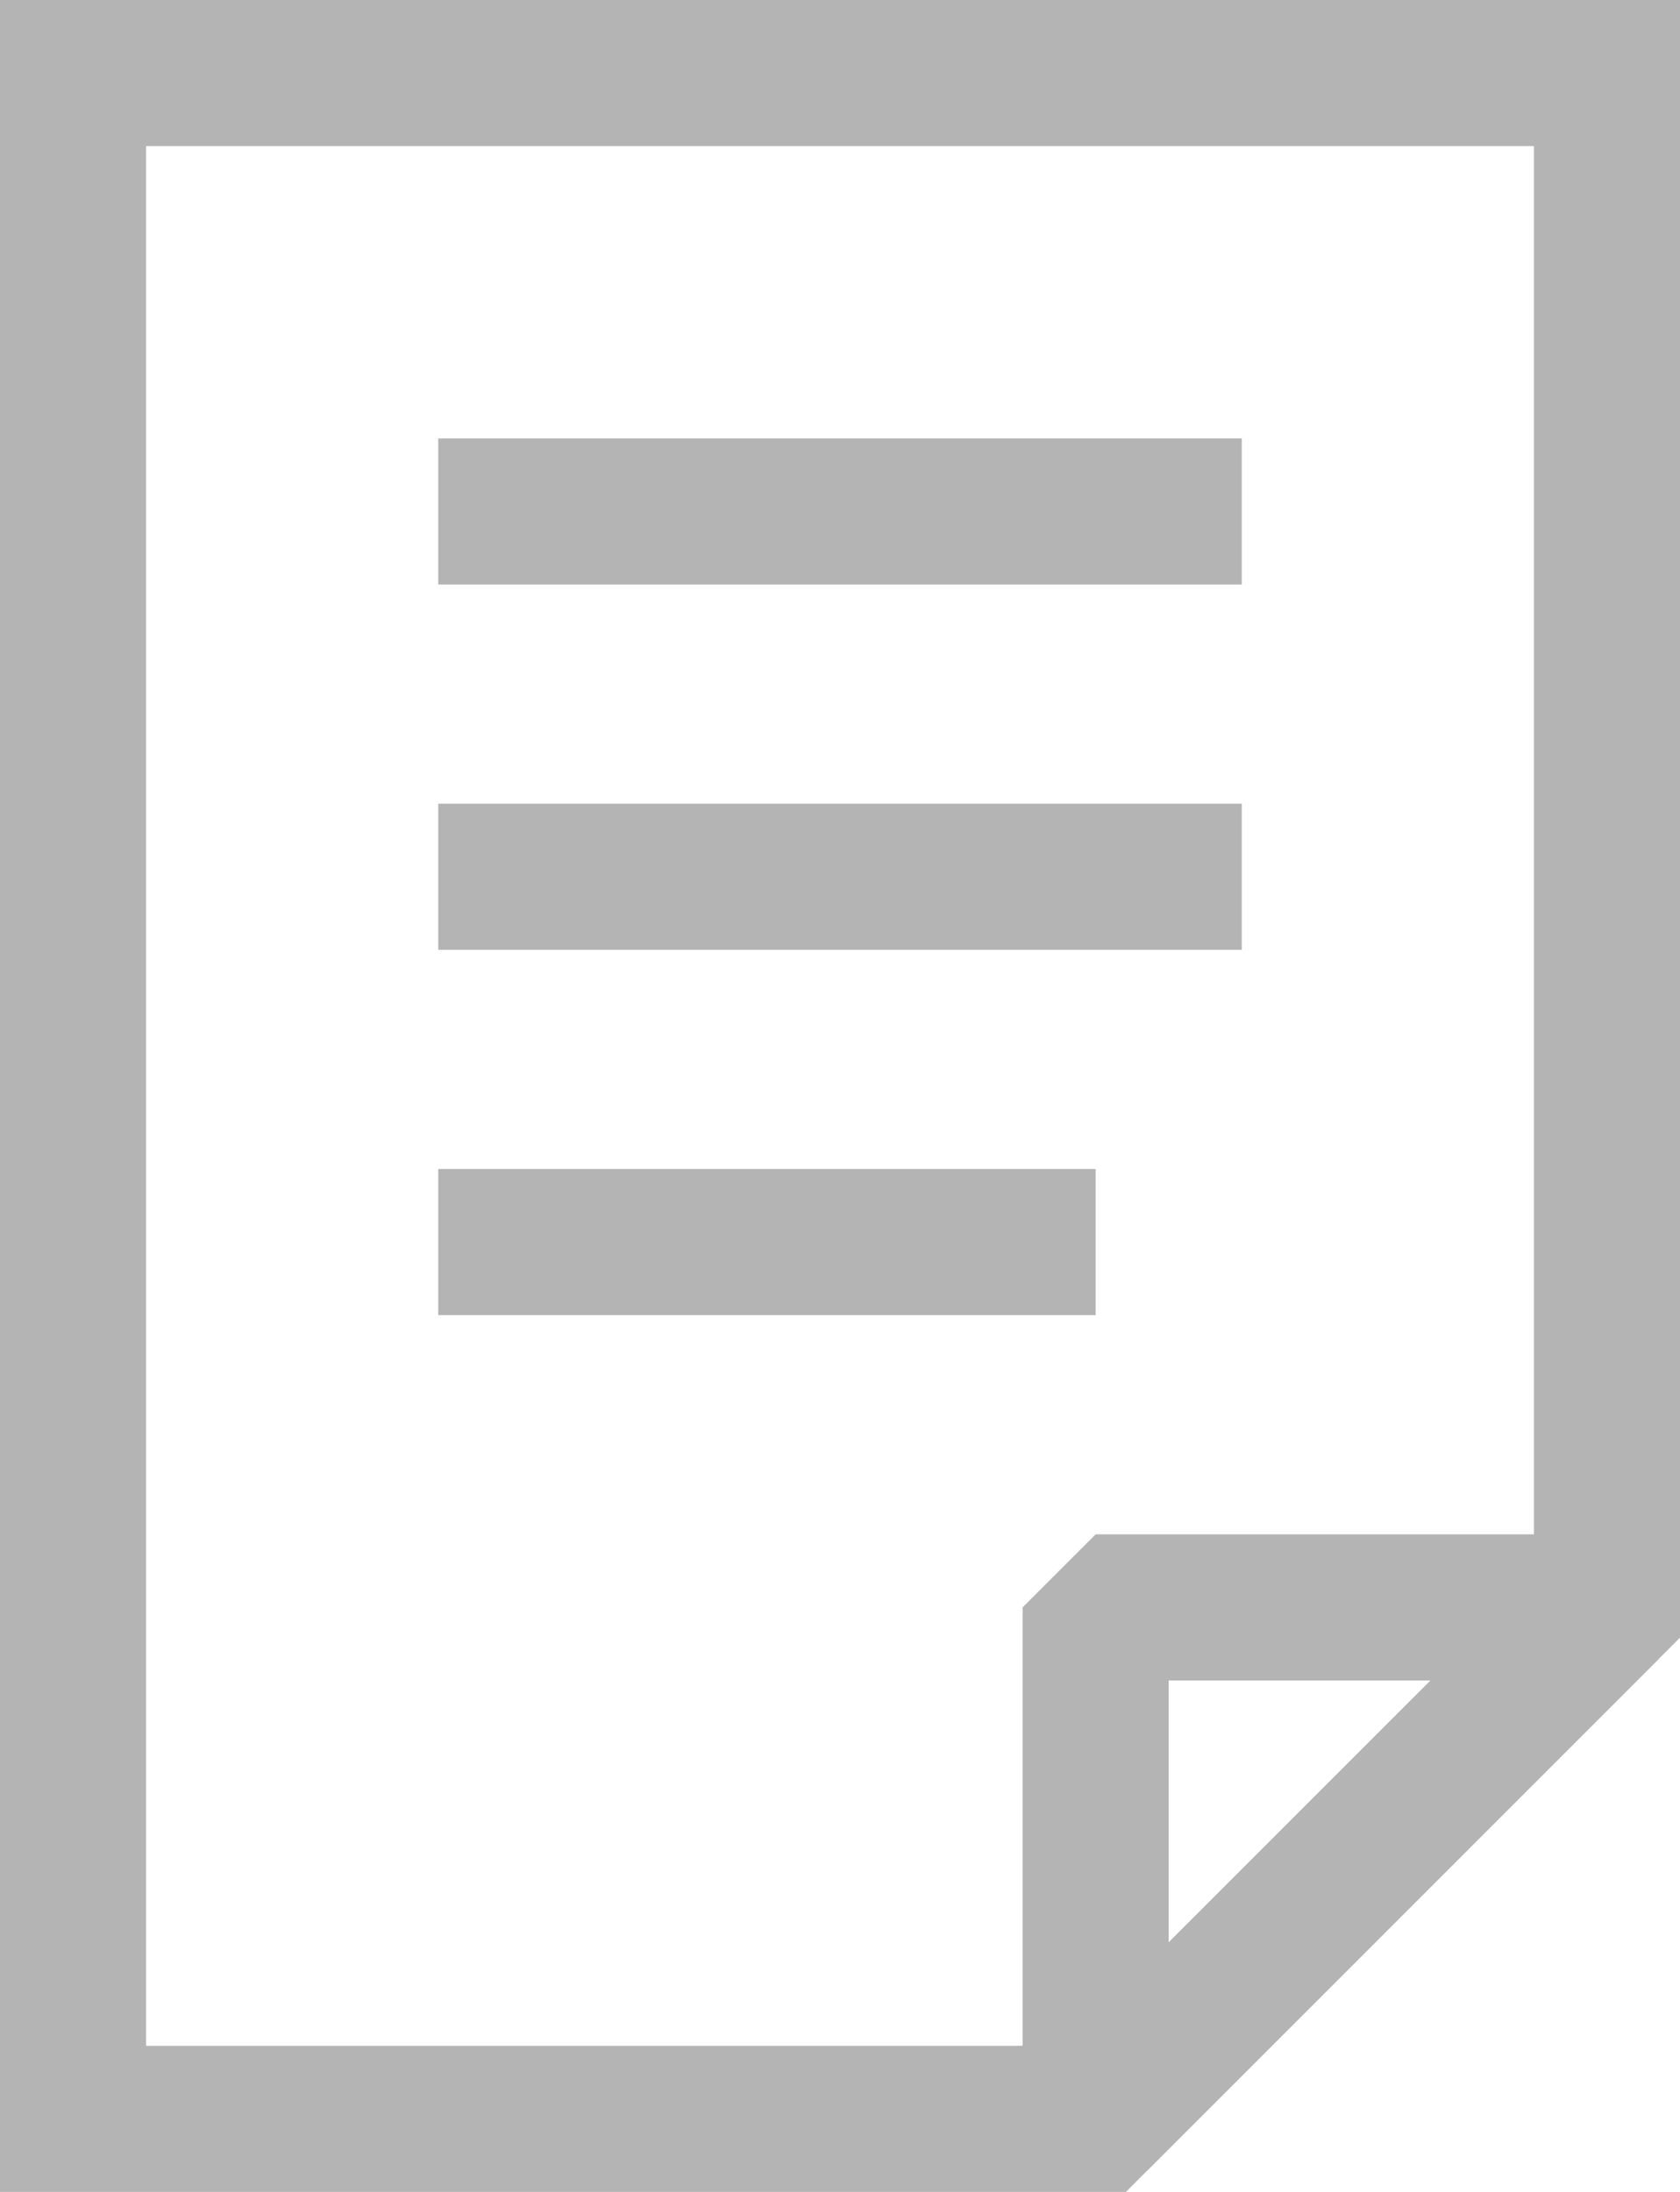 <svg xmlns="http://www.w3.org/2000/svg" width="23" height="30" viewBox="0 0 23 30"><g fill="none" fill-rule="evenodd" stroke="#B4B4B4" stroke-width="2"><path d="M15 29H1V1h21v21z"/><path stroke-linejoin="bevel" d="M15 29v-7h7z"/><path d="M6 7h11M6 12h11M6 17h9"/></g></svg>